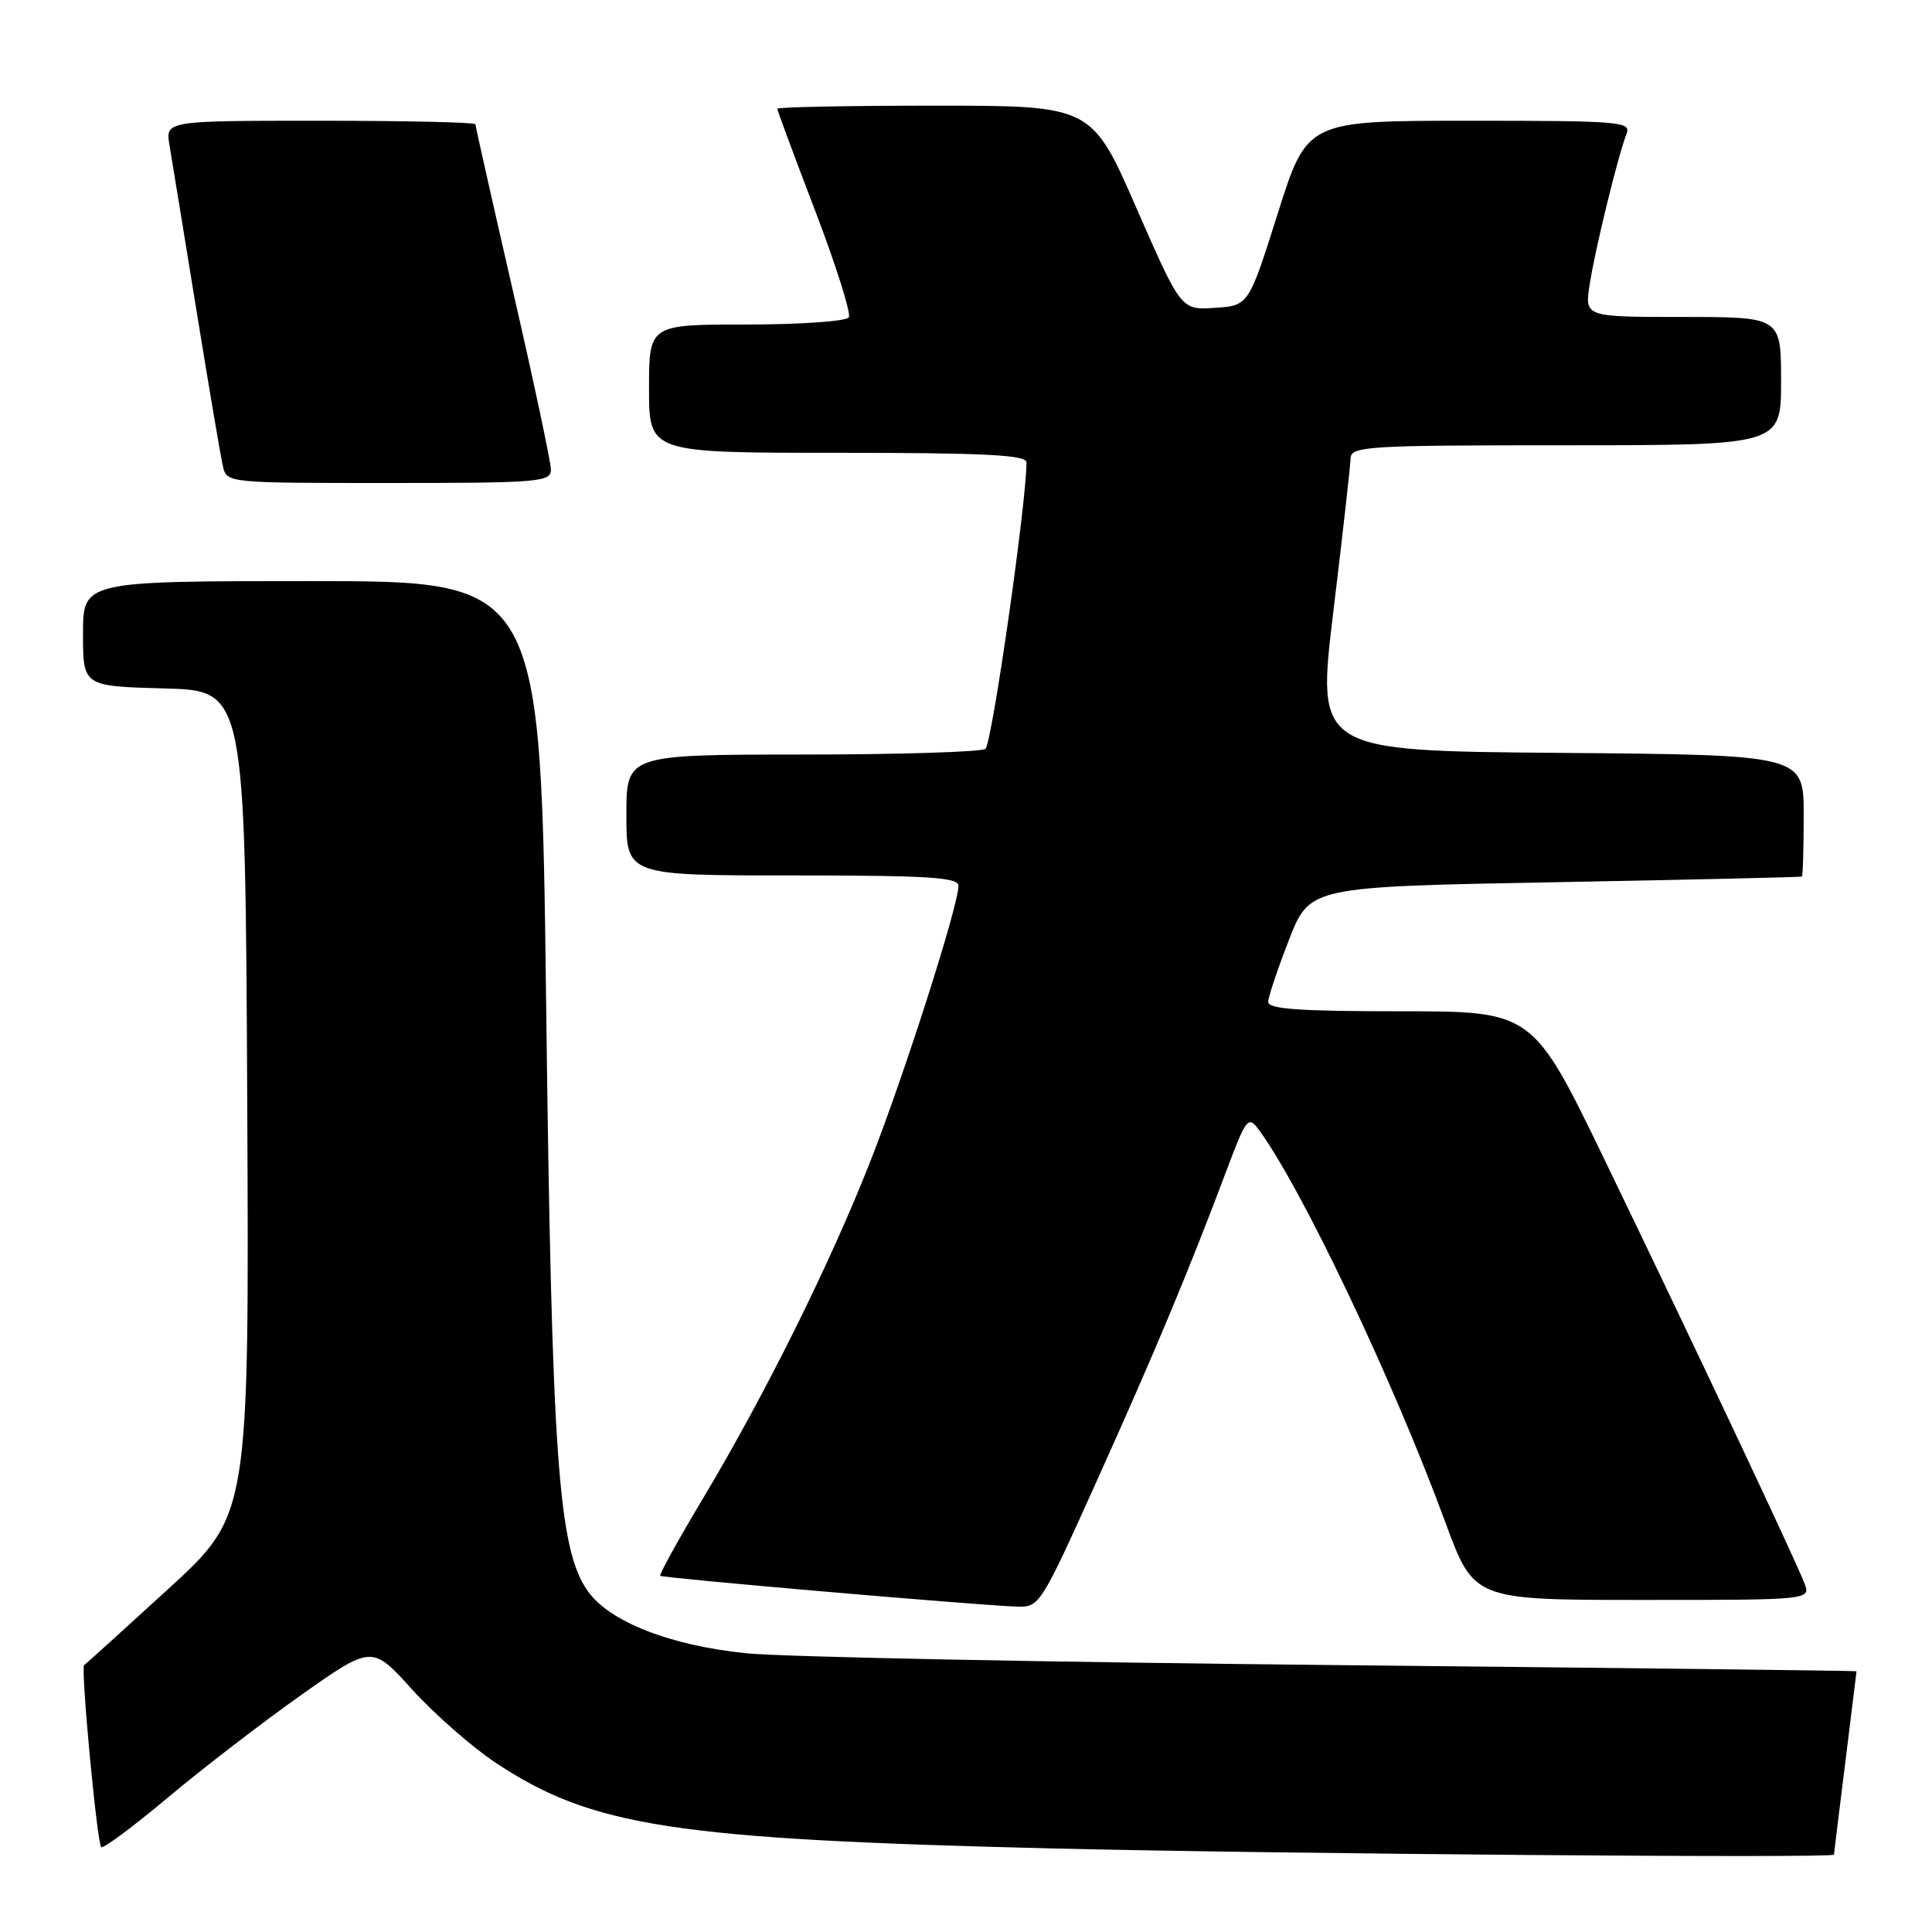 <?xml version="1.0" encoding="UTF-8" standalone="no"?>
<!DOCTYPE svg PUBLIC "-//W3C//DTD SVG 1.1//EN" "http://www.w3.org/Graphics/SVG/1.1/DTD/svg11.dtd" >
<svg xmlns="http://www.w3.org/2000/svg" xmlns:xlink="http://www.w3.org/1999/xlink" version="1.1" viewBox="0 0 256 256">
 <g >
 <path fill="currentColor"
d=" M 243.01 245.75 C 243.01 245.61 243.69 240.12 244.51 233.54 C 245.33 226.96 246.00 221.52 246.00 221.45 C 246.00 221.38 214.84 221.01 176.75 220.63 C 138.66 220.25 103.64 219.55 98.92 219.07 C 88.82 218.05 80.78 214.90 77.90 210.85 C 73.97 205.34 73.11 193.34 72.37 133.25 C 71.68 77.00 71.68 77.00 41.34 77.00 C 11.00 77.00 11.00 77.00 11.00 83.97 C 11.00 90.93 11.00 90.93 21.75 91.22 C 32.50 91.50 32.50 91.50 32.76 146.12 C 33.02 200.74 33.02 200.74 22.26 210.58 C 16.34 215.99 11.34 220.52 11.15 220.64 C 10.67 220.94 12.85 244.18 13.41 244.75 C 13.67 245.00 17.61 242.07 22.19 238.23 C 26.76 234.39 34.73 228.26 39.89 224.61 C 49.29 217.98 49.29 217.98 54.63 223.89 C 57.57 227.13 62.53 231.48 65.64 233.55 C 78.44 242.05 89.25 243.71 139.50 244.93 C 169.90 245.66 242.99 246.24 243.01 245.75 Z  M 145.32 196.25 C 153.00 179.22 157.53 168.39 162.52 155.09 C 165.09 148.24 165.40 147.83 166.72 149.59 C 172.35 157.14 184.55 182.77 191.53 201.75 C 195.31 212.00 195.31 212.00 217.63 212.00 C 239.95 212.00 239.95 212.00 239.08 209.75 C 237.86 206.57 223.95 177.10 212.65 153.75 C 203.10 134.00 203.10 134.00 185.55 134.00 C 172.16 134.00 168.01 133.70 168.04 132.75 C 168.06 132.06 169.31 128.35 170.81 124.50 C 173.55 117.50 173.55 117.50 206.02 116.90 C 223.89 116.57 238.61 116.23 238.75 116.15 C 238.89 116.07 239.00 112.41 239.00 108.01 C 239.00 100.03 239.00 100.03 206.72 99.76 C 174.44 99.50 174.44 99.50 176.68 81.00 C 177.91 70.83 178.93 61.71 178.96 60.75 C 179.00 59.13 181.04 59.00 207.50 59.00 C 236.00 59.00 236.00 59.00 236.00 50.50 C 236.00 42.00 236.00 42.00 222.99 42.00 C 209.98 42.00 209.98 42.00 210.63 37.75 C 211.33 33.13 214.41 20.57 215.52 17.75 C 216.17 16.12 214.79 16.00 194.71 16.00 C 173.20 16.00 173.20 16.00 169.32 28.25 C 165.45 40.50 165.45 40.50 160.97 40.79 C 156.50 41.09 156.50 41.09 150.57 27.54 C 144.65 14.00 144.65 14.00 123.83 14.00 C 112.37 14.00 103.00 14.19 103.00 14.41 C 103.00 14.64 105.26 20.74 108.03 27.97 C 110.79 35.20 112.79 41.53 112.47 42.05 C 112.14 42.57 106.06 43.00 98.94 43.00 C 86.00 43.00 86.00 43.00 86.00 51.50 C 86.00 60.00 86.00 60.00 111.00 60.00 C 130.33 60.00 136.00 60.28 136.01 61.25 C 136.07 66.22 131.43 98.65 130.57 99.23 C 129.98 99.64 119.04 99.98 106.25 99.98 C 83.00 100.00 83.00 100.00 83.00 108.00 C 83.00 116.00 83.00 116.00 105.00 116.00 C 122.99 116.00 127.00 116.25 127.00 117.37 C 127.00 120.02 119.77 142.60 115.28 154.00 C 109.91 167.62 101.45 184.65 93.18 198.50 C 89.89 204.00 87.33 208.63 87.48 208.80 C 87.77 209.10 128.87 212.66 134.63 212.88 C 137.74 213.00 137.83 212.87 145.32 196.25 Z  M 73.00 62.23 C 73.00 61.25 70.75 50.67 68.00 38.70 C 65.25 26.73 63.00 16.73 63.00 16.47 C 63.00 16.21 53.75 16.00 42.45 16.00 C 21.91 16.00 21.91 16.00 22.46 19.25 C 22.76 21.04 24.36 30.82 26.01 41.00 C 27.66 51.17 29.24 60.51 29.53 61.75 C 30.04 64.00 30.06 64.00 51.52 64.00 C 71.41 64.00 73.00 63.87 73.00 62.23 Z "/>
</g>
</svg>